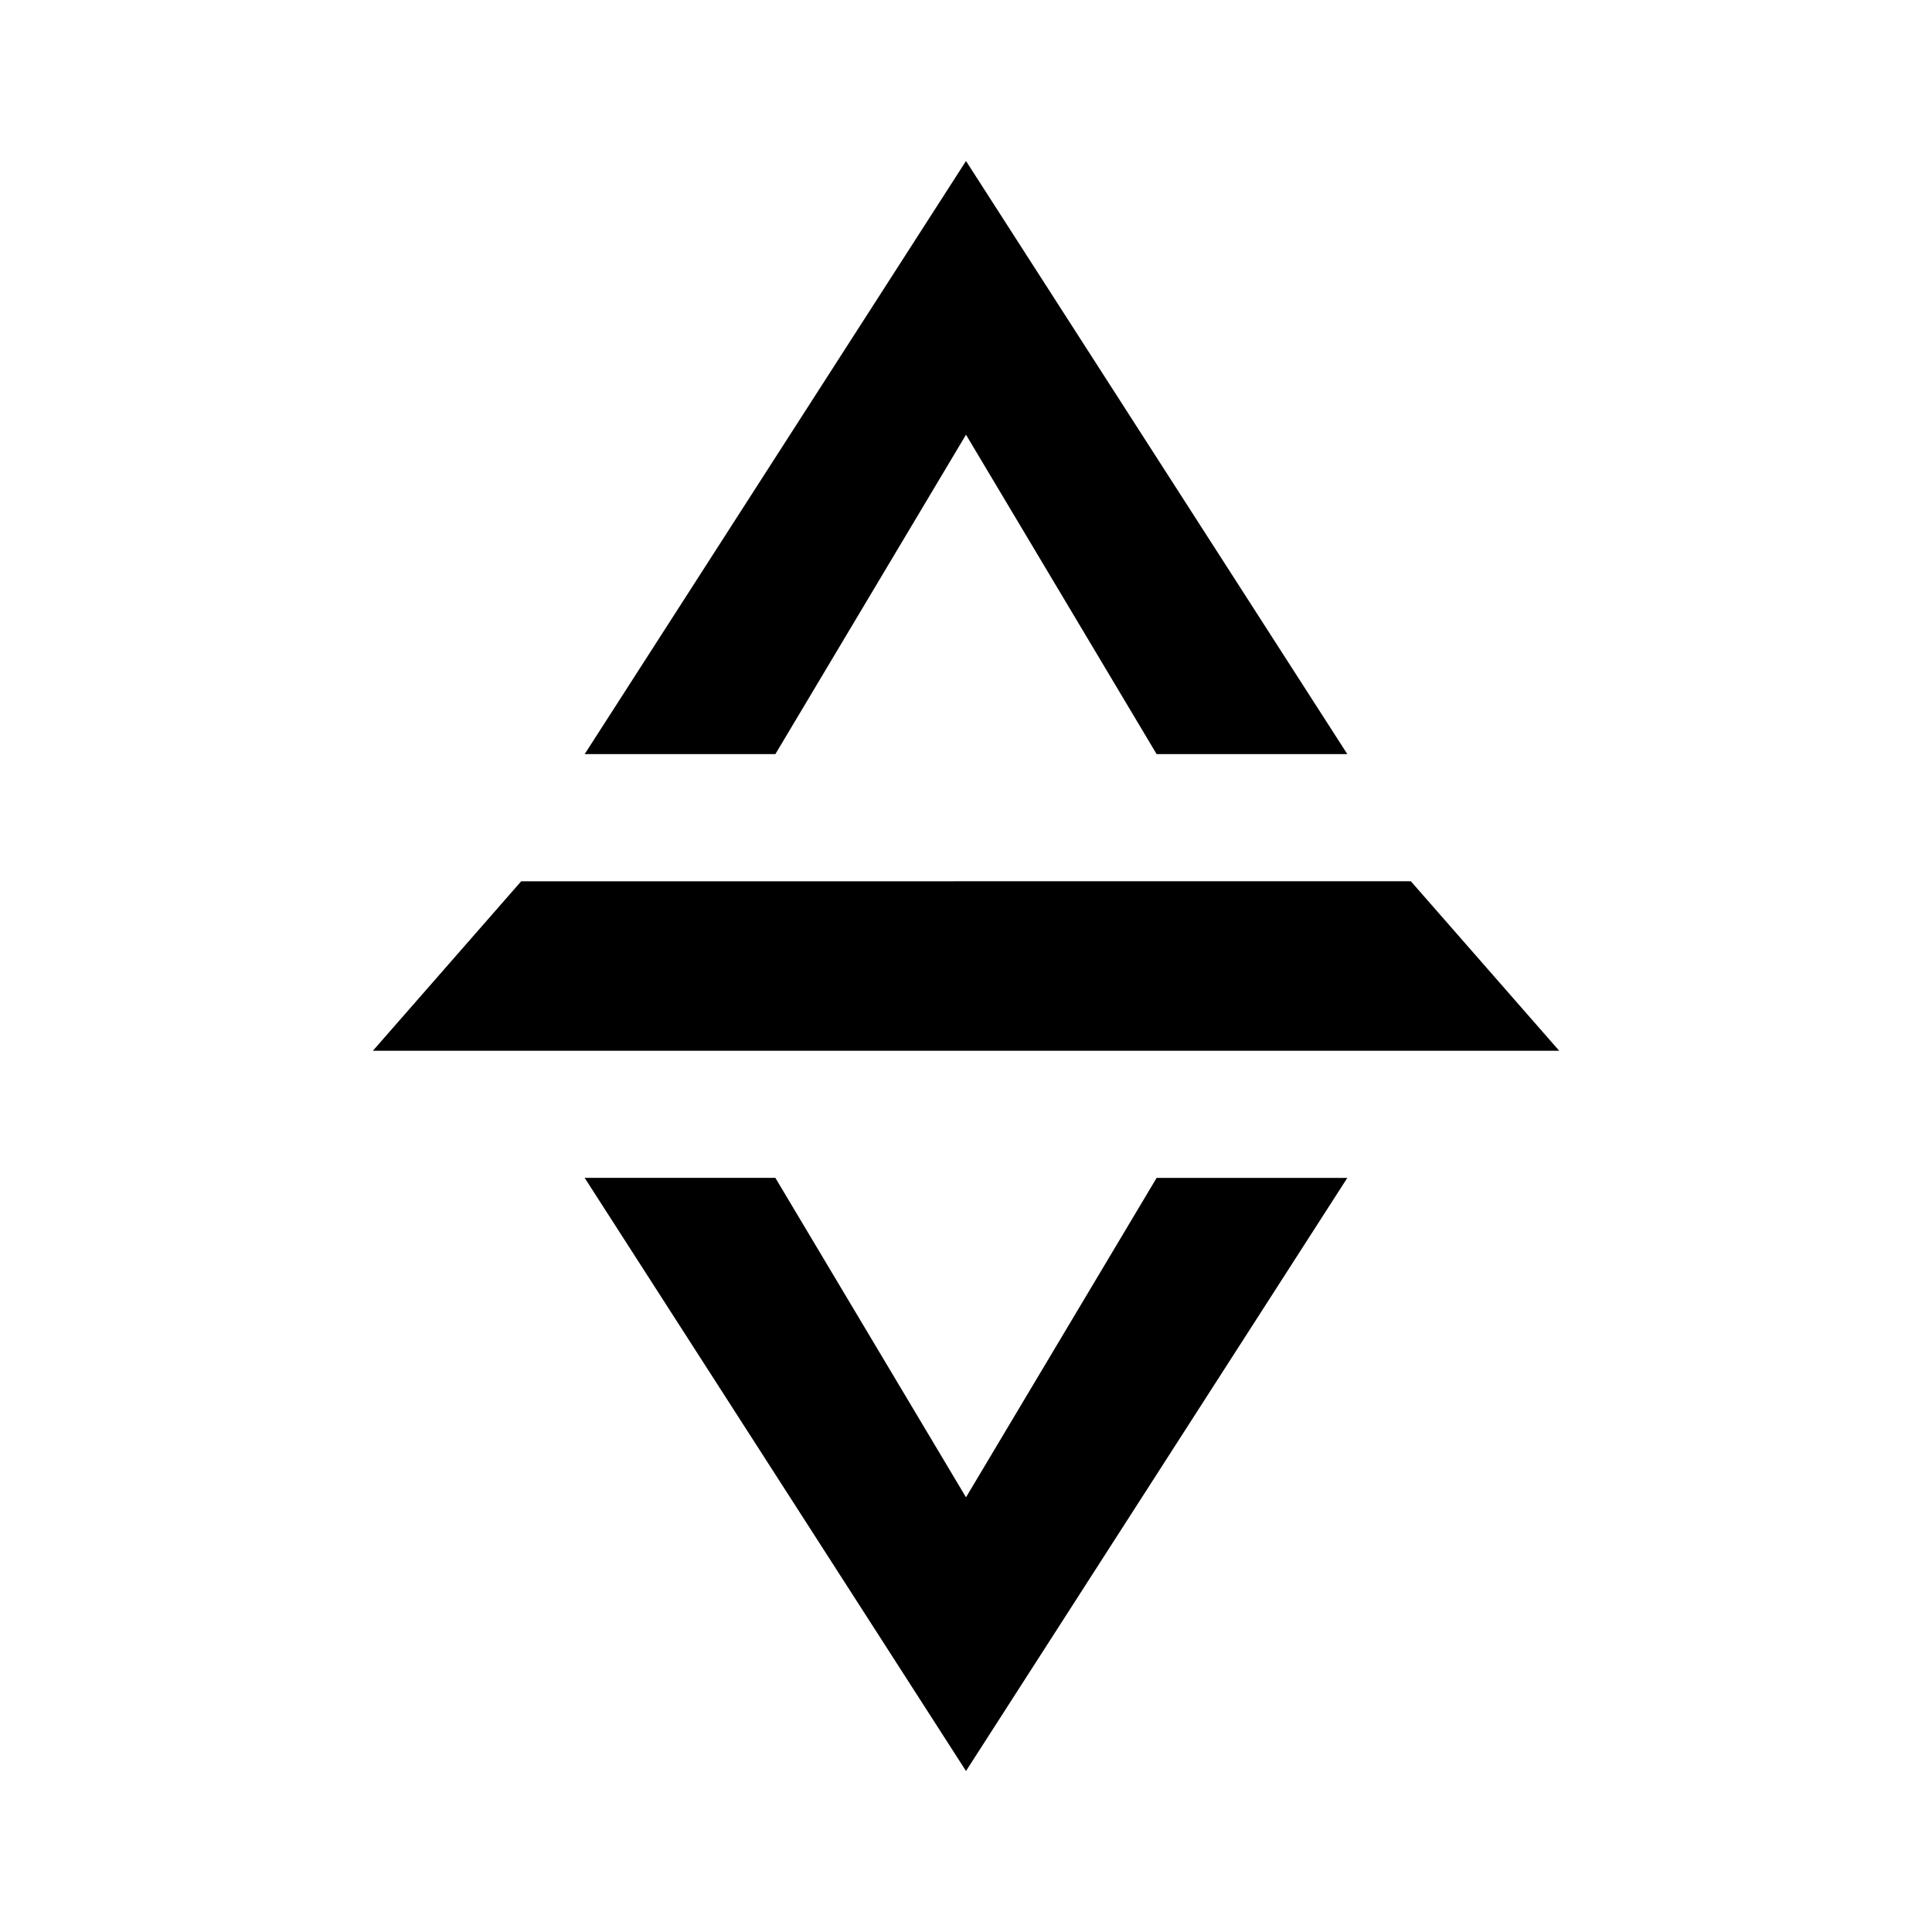 <svg xmlns="http://www.w3.org/2000/svg" xmlns:xlink="http://www.w3.org/1999/xlink" width="24" height="24" viewBox="0 0 24 24"><path fill="currentColor" d="M12 2L7.263 9.368h2.369L12 5.4l2.368 3.968h2.369zm0 20l-4.737-7.368h2.369L12 18.6l2.368-3.968h2.369zM6.474 10.948l-1.842 2.105h14.737l-1.843-2.106z"/></svg>